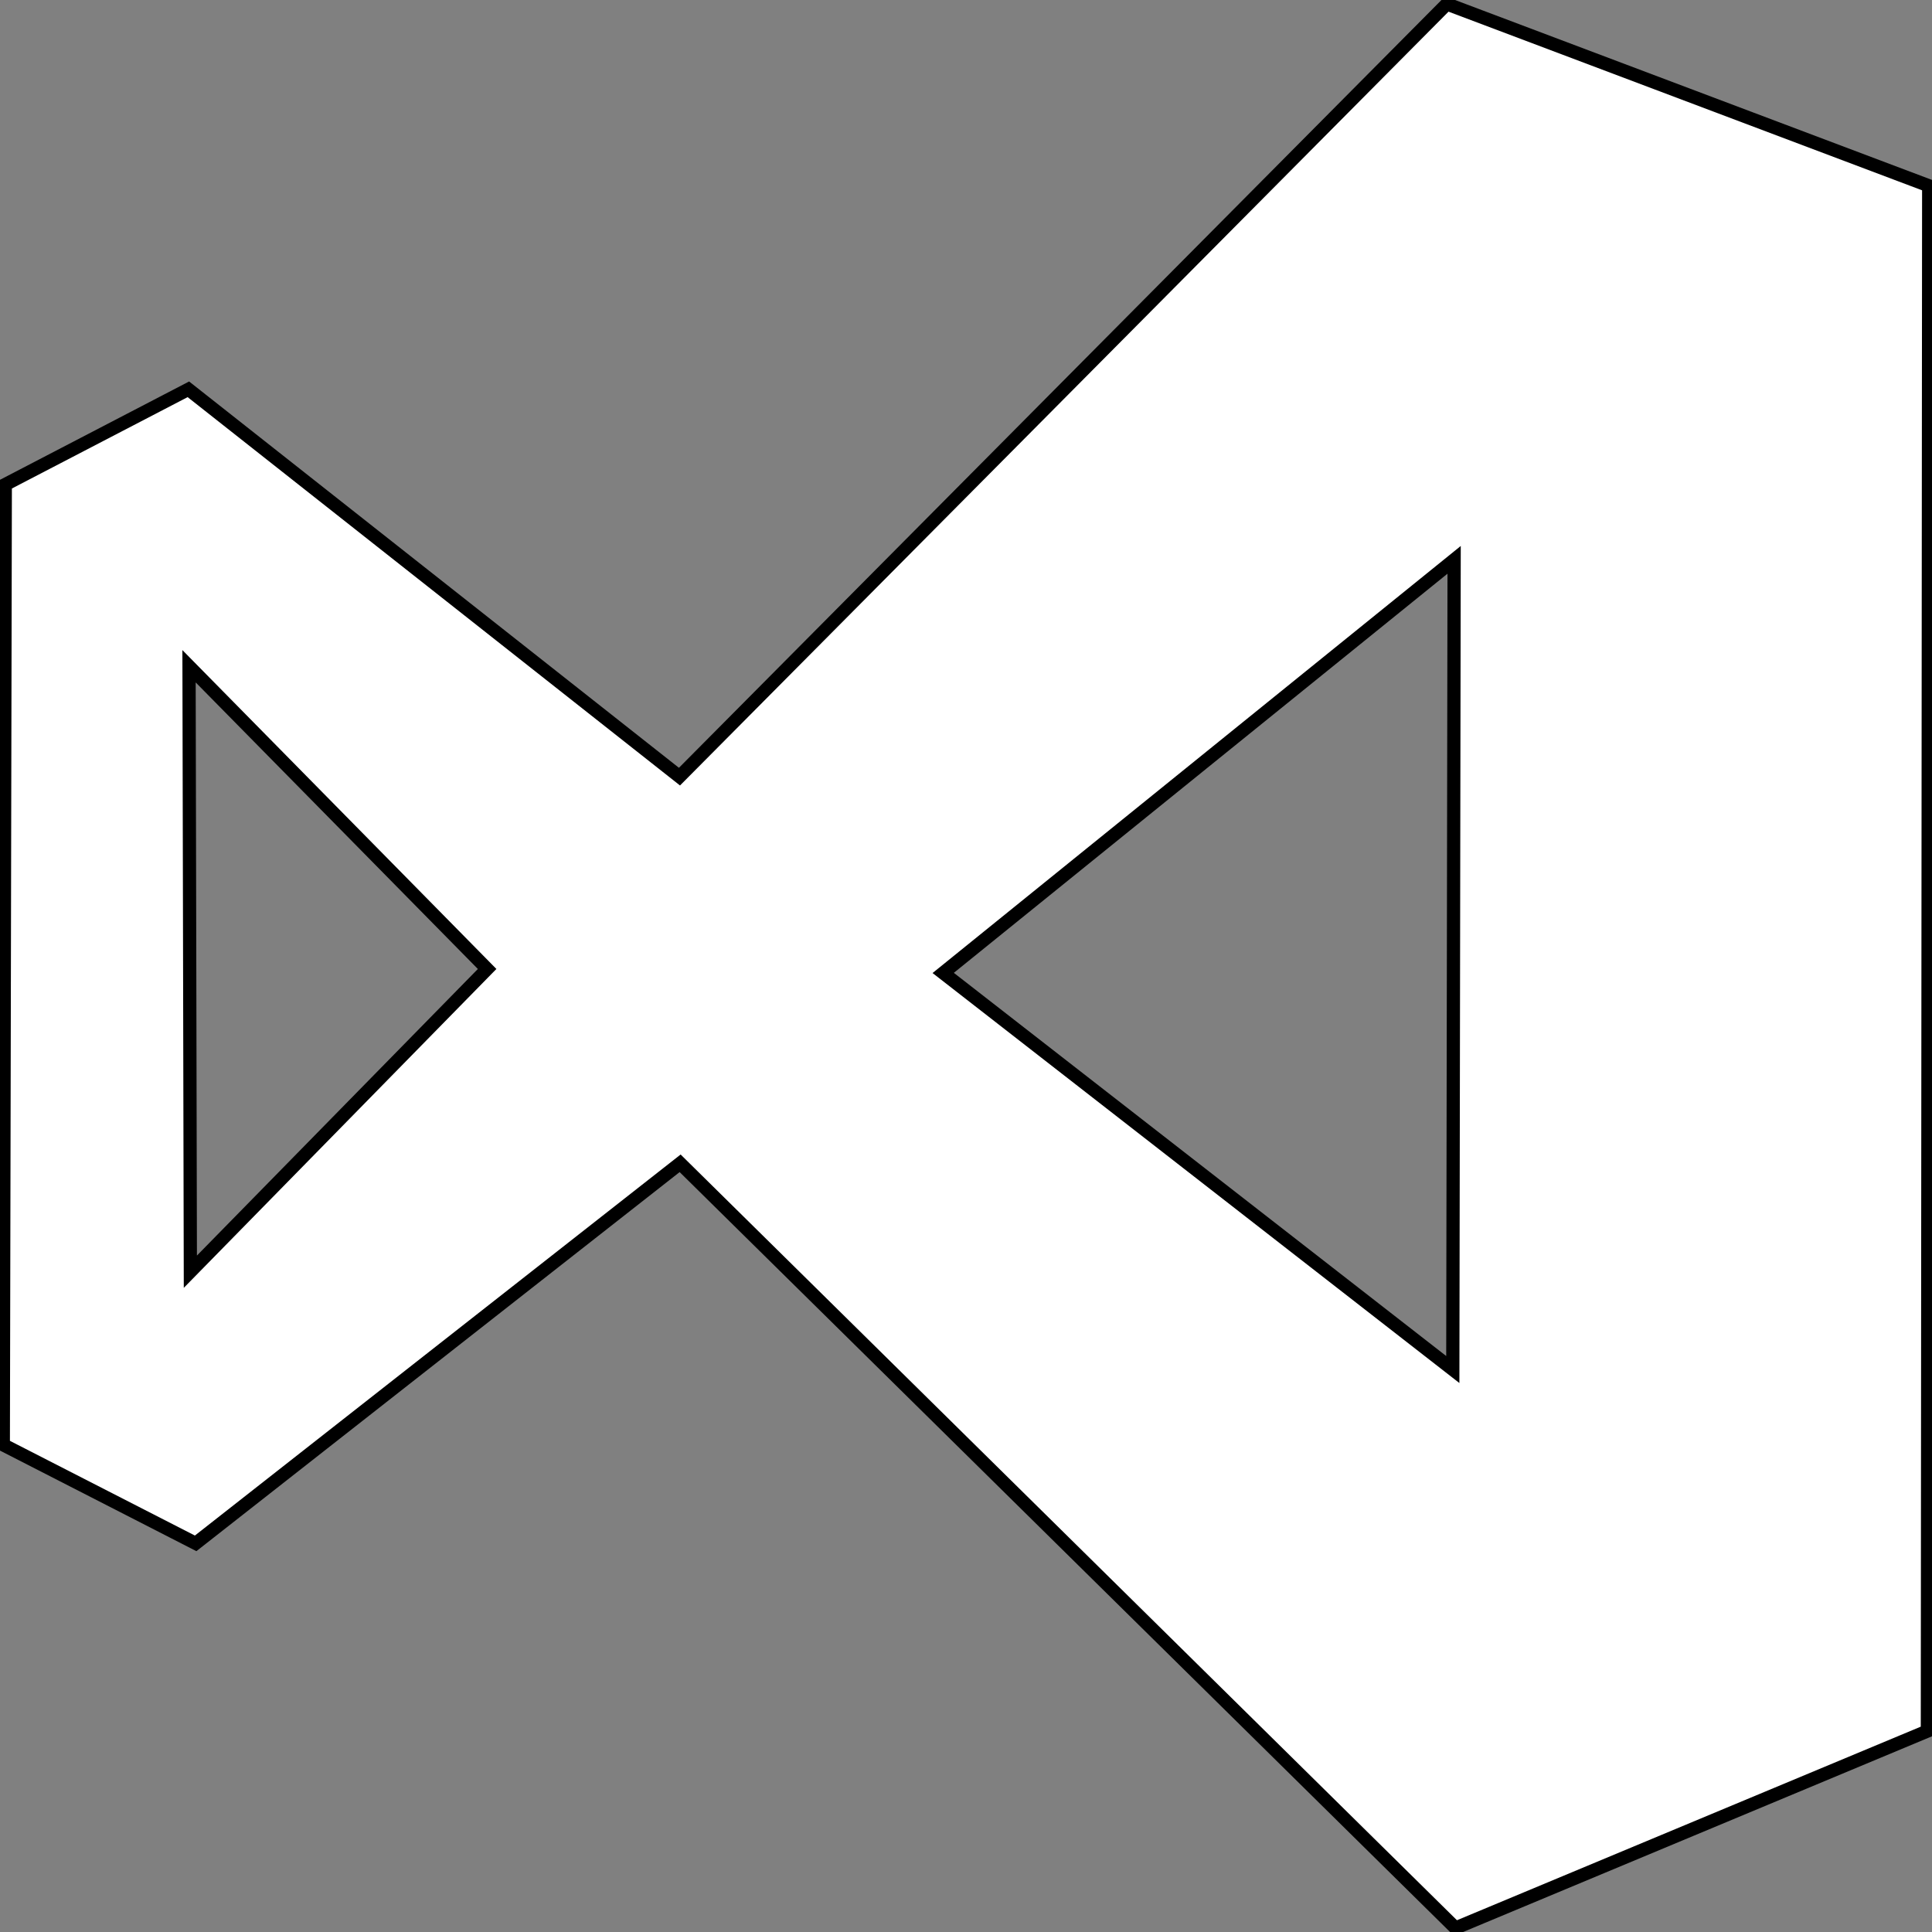 <?xml version="1.0" encoding="utf-8"?>
<!-- Generator: Adobe Illustrator 25.2.0, SVG Export Plug-In . SVG Version: 6.00 Build 0)  -->
<svg version="1.1" id="Layer_1" xmlns="http://www.w3.org/2000/svg" xmlns:xlink="http://www.w3.org/1999/xlink" x="0px" y="0px"
	 viewBox="0 0 292.3 292.3" style="enable-background:new 0 0 292.3 292.3;" xml:space="preserve">
<rect x="0" y="0" width="292.3" height="292.3" fill="#808080" stroke="none"/>
<style type="text/css">
	.st0{fill:#FFFFFF;stroke:#000000;stroke-width:2;stroke-miterlimit:10;}
</style>
<path class="st0" d="M218.9,0.6L102.8,117.5L28.5,58.9L0.8,73.3L0.5,218.6l29.1,14.9l73.3-57.5l117.3,115.7l71.4-29.8l0.2-233.8
	L218.9,0.6z M28.8,192.4l-0.2-91.6l45.1,45.8L28.8,192.4z M219.8,207.2l-77.1-60l77.3-62.5L219.8,207.2z"/>
</svg>
